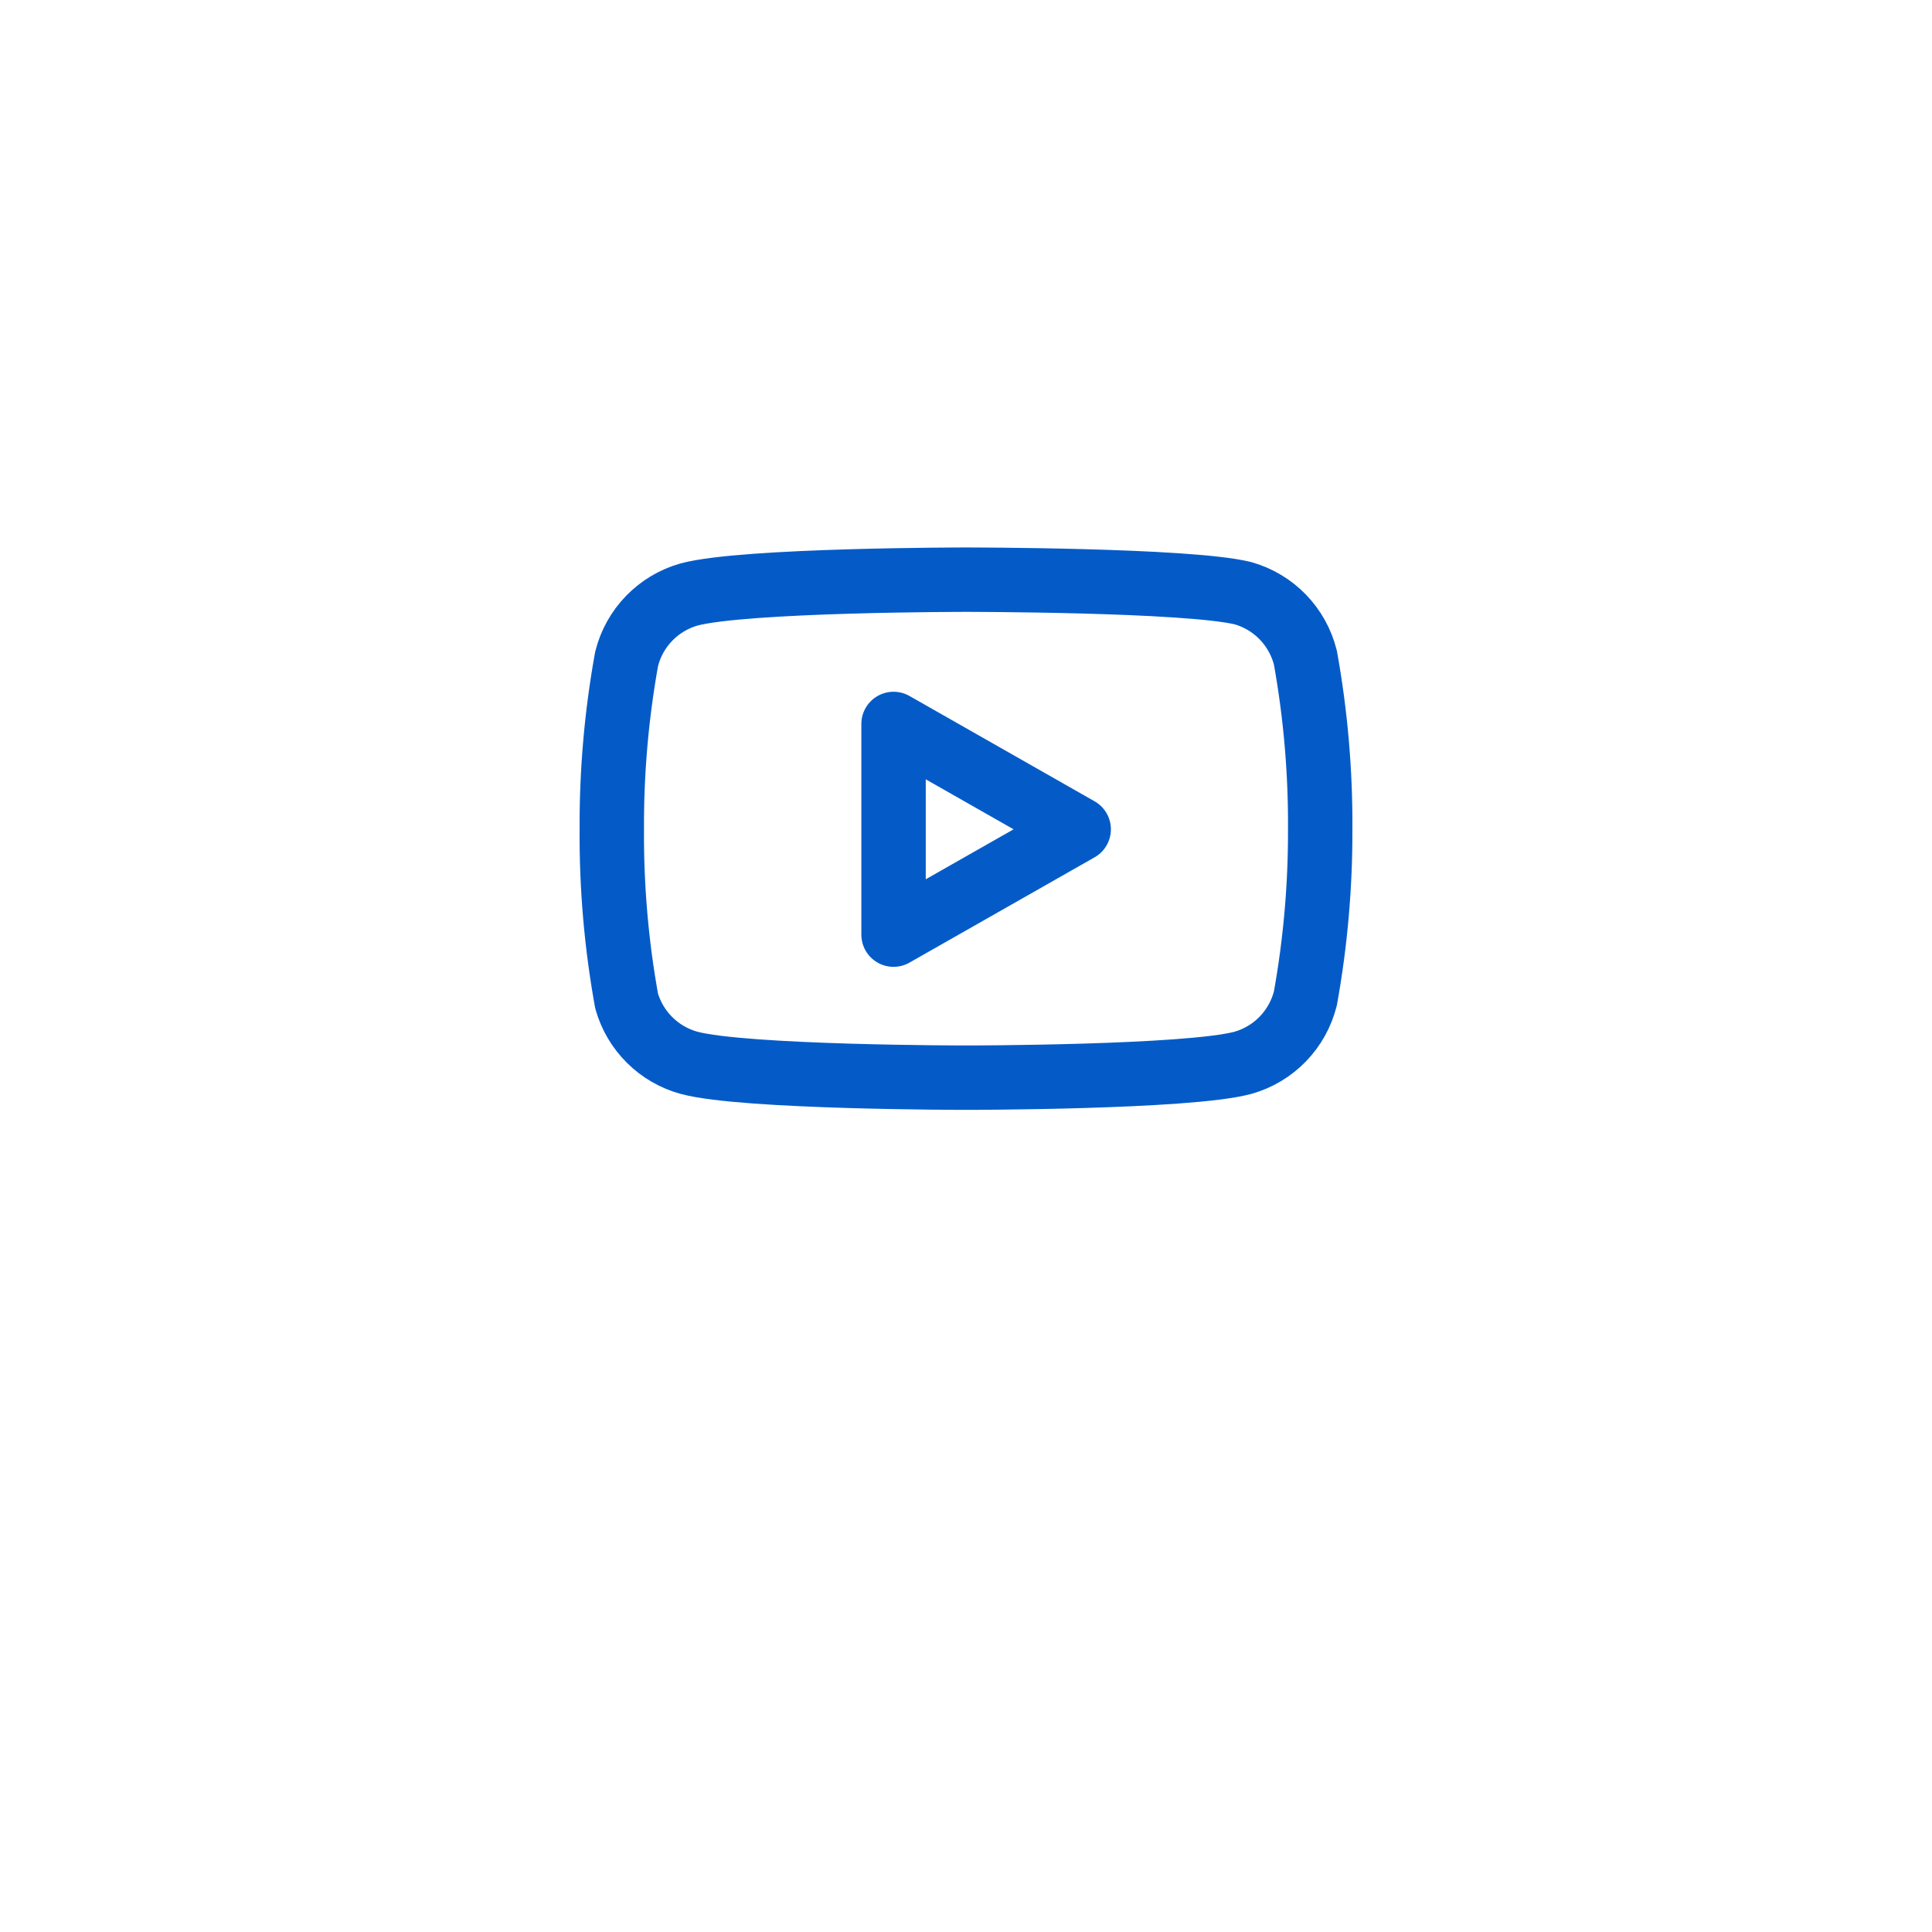 <svg width="60" height="60" viewBox="0 0 60 60" fill="none" xmlns="http://www.w3.org/2000/svg">
<g filter="url(#filter0_d_1124_3316)">
<circle cx="30" cy="26" r="20" fill="white"/>
</g>
<path d="M40.54 20.422C40.421 19.948 40.179 19.513 39.838 19.161C39.498 18.81 39.07 18.555 38.6 18.422C36.88 18.002 30 18.002 30 18.002C30 18.002 23.12 18.002 21.4 18.462C20.929 18.595 20.502 18.85 20.161 19.201C19.82 19.553 19.578 19.988 19.46 20.462C19.145 22.209 18.991 23.98 19 25.755C18.988 27.542 19.142 29.327 19.46 31.087C19.591 31.547 19.838 31.965 20.178 32.301C20.518 32.638 20.938 32.881 21.4 33.007C23.12 33.468 30 33.468 30 33.468C30 33.468 36.88 33.468 38.6 33.007C39.07 32.874 39.498 32.619 39.838 32.268C40.179 31.916 40.421 31.481 40.54 31.006C40.852 29.273 41.006 27.515 41 25.755C41.011 23.967 40.857 22.182 40.54 20.422V20.422Z" stroke="#045BC8" stroke-width="2" stroke-linecap="round" stroke-linejoin="round"/>
<path d="M27.75 29.026L33.5 25.755L27.75 22.483V29.026Z" stroke="#045BC8" stroke-width="2" stroke-linecap="round" stroke-linejoin="round"/>
<defs>
<filter id="filter0_d_1124_3316" x="0" y="0" width="60" height="60" filterUnits="userSpaceOnUse" color-interpolation-filters="sRGB">
<feFlood flood-opacity="0" result="BackgroundImageFix"/>
<feColorMatrix in="SourceAlpha" type="matrix" values="0 0 0 0 0 0 0 0 0 0 0 0 0 0 0 0 0 0 127 0" result="hardAlpha"/>
<feOffset dy="4"/>
<feGaussianBlur stdDeviation="5"/>
<feComposite in2="hardAlpha" operator="out"/>
<feColorMatrix type="matrix" values="0 0 0 0 0.086 0 0 0 0 0.086 0 0 0 0 0.086 0 0 0 0.25 0"/>
<feBlend mode="normal" in2="BackgroundImageFix" result="effect1_dropShadow_1124_3316"/>
<feBlend mode="normal" in="SourceGraphic" in2="effect1_dropShadow_1124_3316" result="shape"/>
</filter>
</defs>
</svg>
